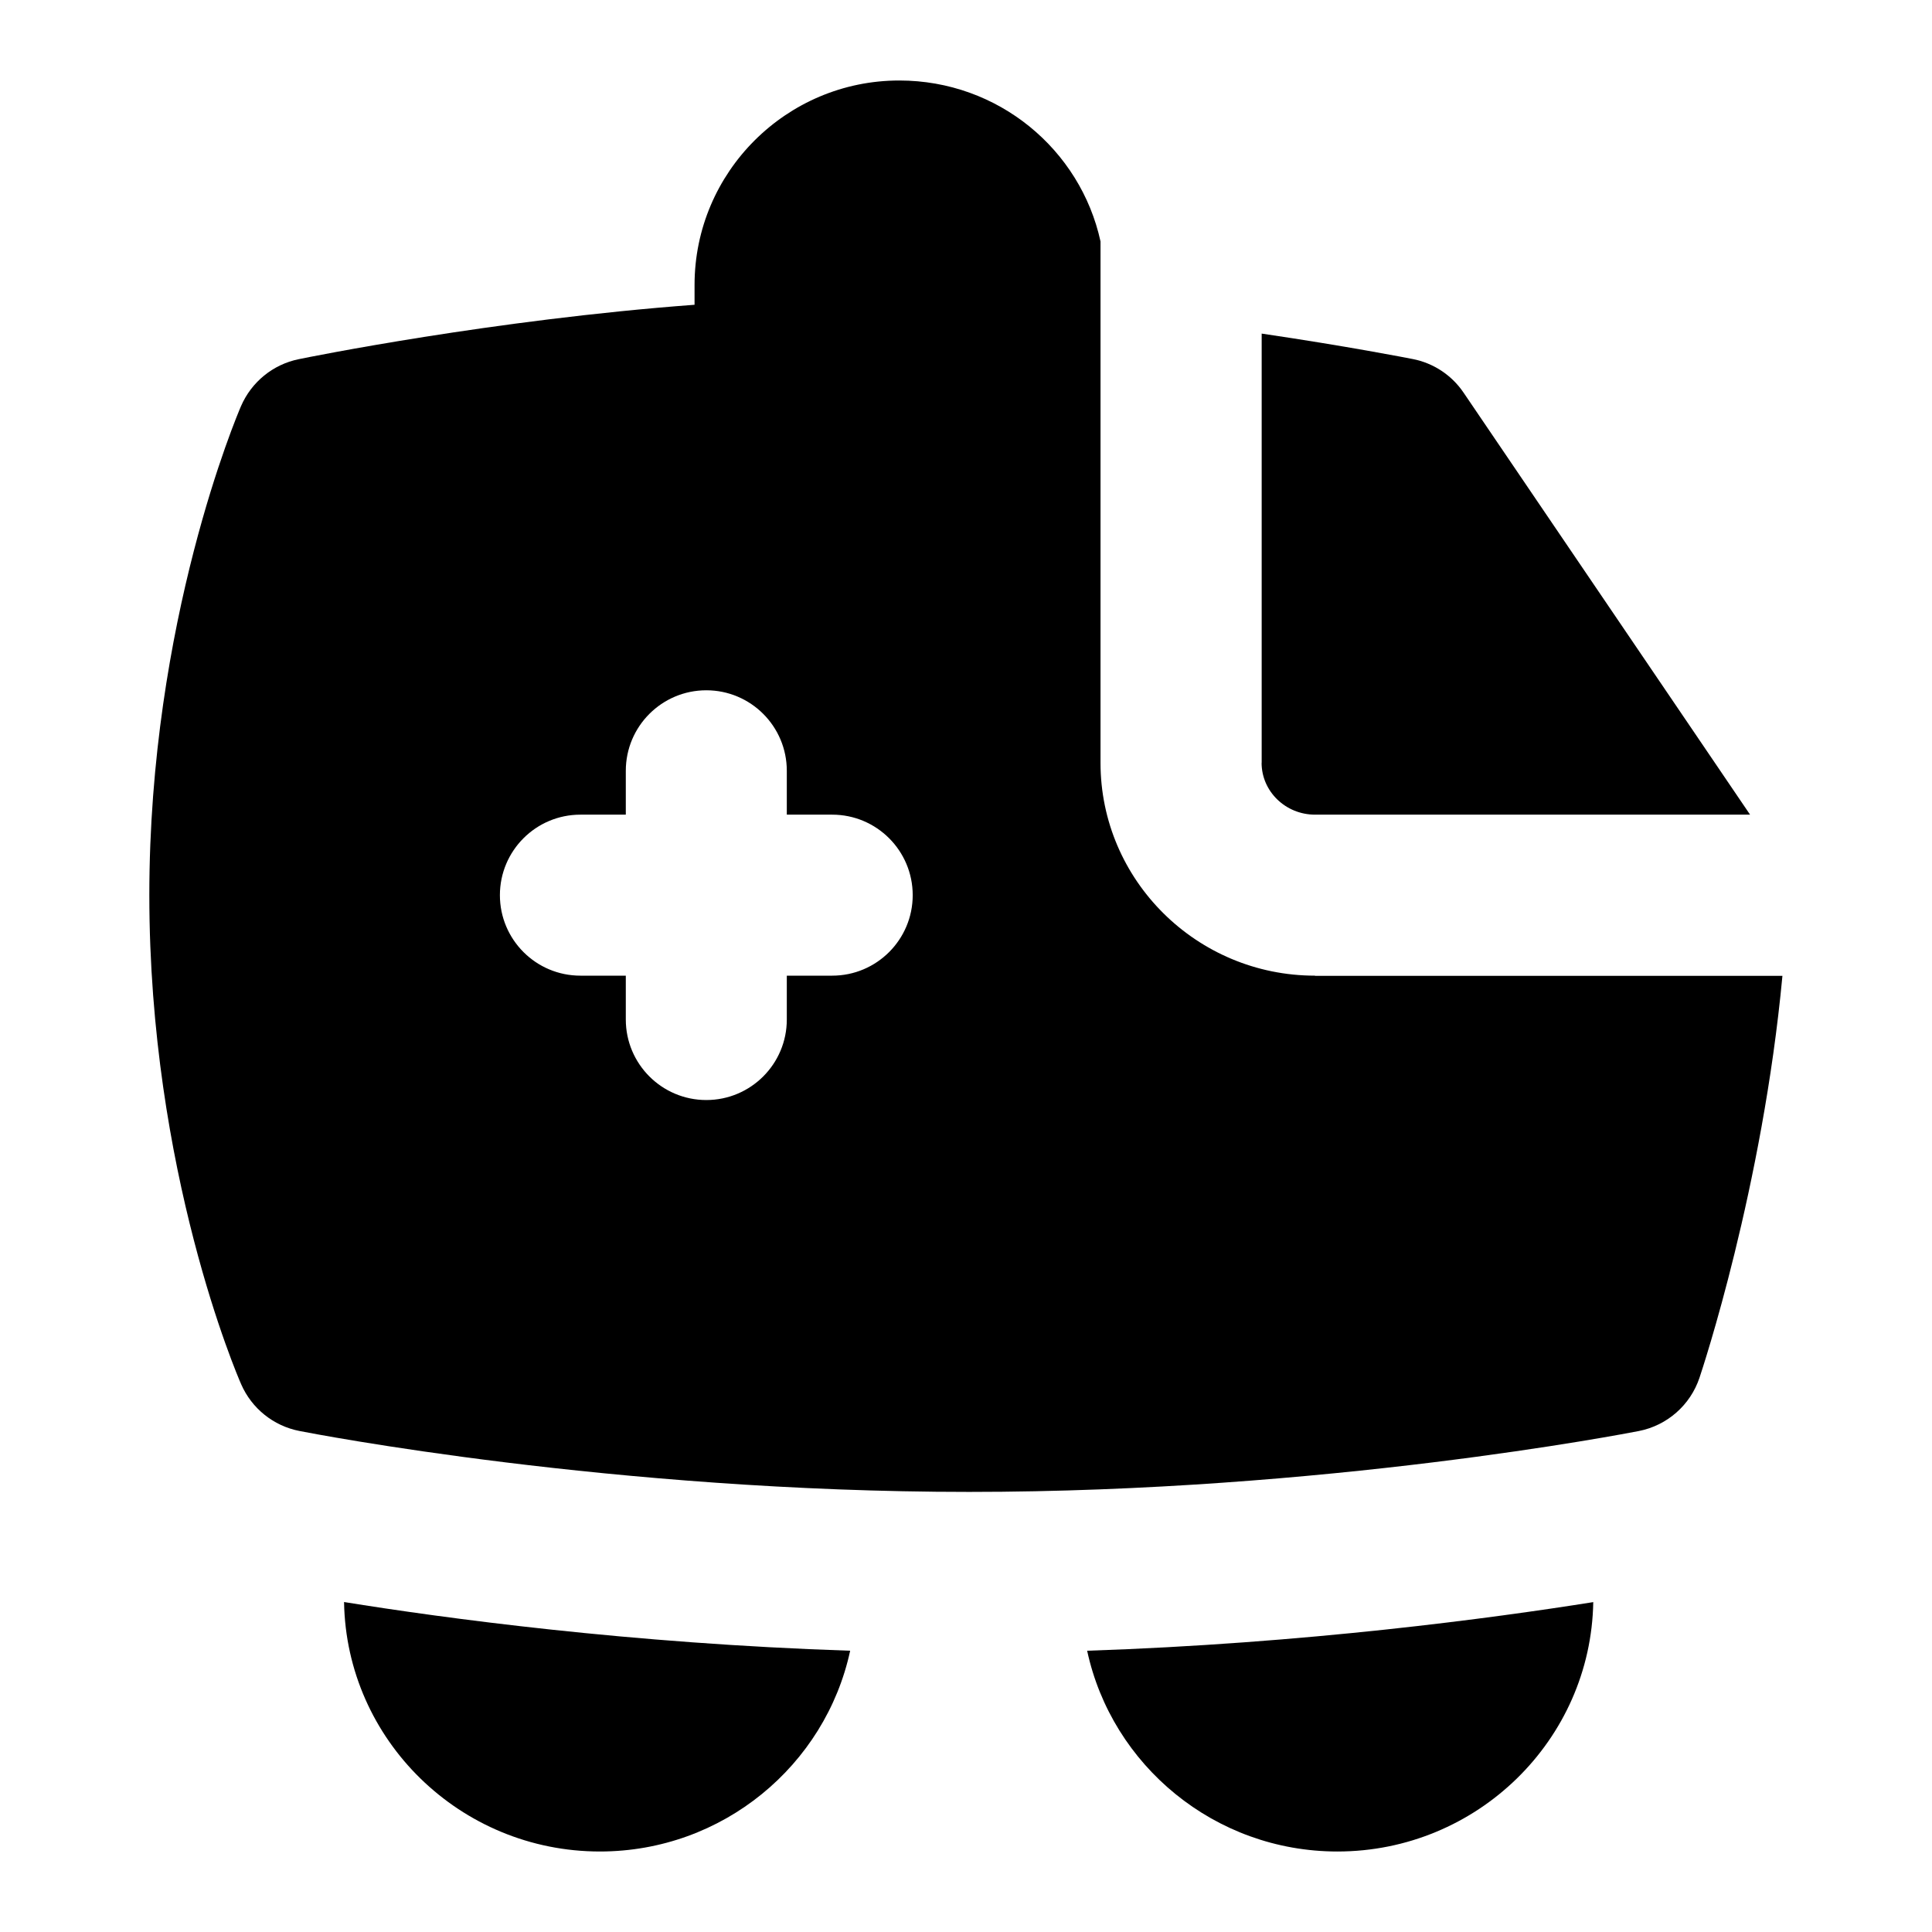 <?xml version="1.0" encoding="UTF-8"?>
<svg xmlns="http://www.w3.org/2000/svg" id="Layer_1" data-name="Layer 1" viewBox="0 0 24 24">
  <path d="M4.274,19.902c.029,1.713,1.443,3.098,3.178,3.098,1.525,0,2.802-1.07,3.109-2.494-2.734-.09-5.054-.406-6.287-.605Z"/>
  <path d="M13.505,20.506c.306,1.423,1.584,2.494,3.109,2.494,1.735,0,3.149-1.385,3.178-3.098-1.244,.198-3.579,.514-6.287,.604Z"/>
  <path d="M16.335,12.12c-1.469,0-2.664-1.186-2.664-2.644V2.999c-.249-1.141-1.27-1.999-2.5-1.999-1.402,0-2.543,1.139-2.543,2.54v.246c-2.508,.187-4.797,.651-4.917,.676-.32,.065-.587,.283-.717,.583-.046,.107-1.139,2.671-1.139,6.074,0,3.432,1.094,5.971,1.141,6.077,.131,.3,.401,.517,.723,.58,.157,.031,3.896,.757,8.319,.757s8.162-.726,8.319-.756c.353-.069,.641-.322,.755-.663,.035-.105,.783-2.353,1.03-4.992h-5.808Zm-5.997,0h-.564v.545c0,.552-.448,1-1,1s-1-.448-1-1v-.545h-.564c-.552,0-1-.448-1-1s.448-1,1-1h.564v-.545c0-.552,.448-1,1-1s1,.448,1,1v.545h.564c.552,0,1,.448,1,1s-.448,1-1,1Z"/>
  <path d="M15.672,9.476c0,.355,.298,.644,.664,.644h5.404l-3.558-5.241c-.147-.218-.375-.369-.633-.419-.068-.013-.805-.158-1.876-.316v5.333Z"/>
</svg>
